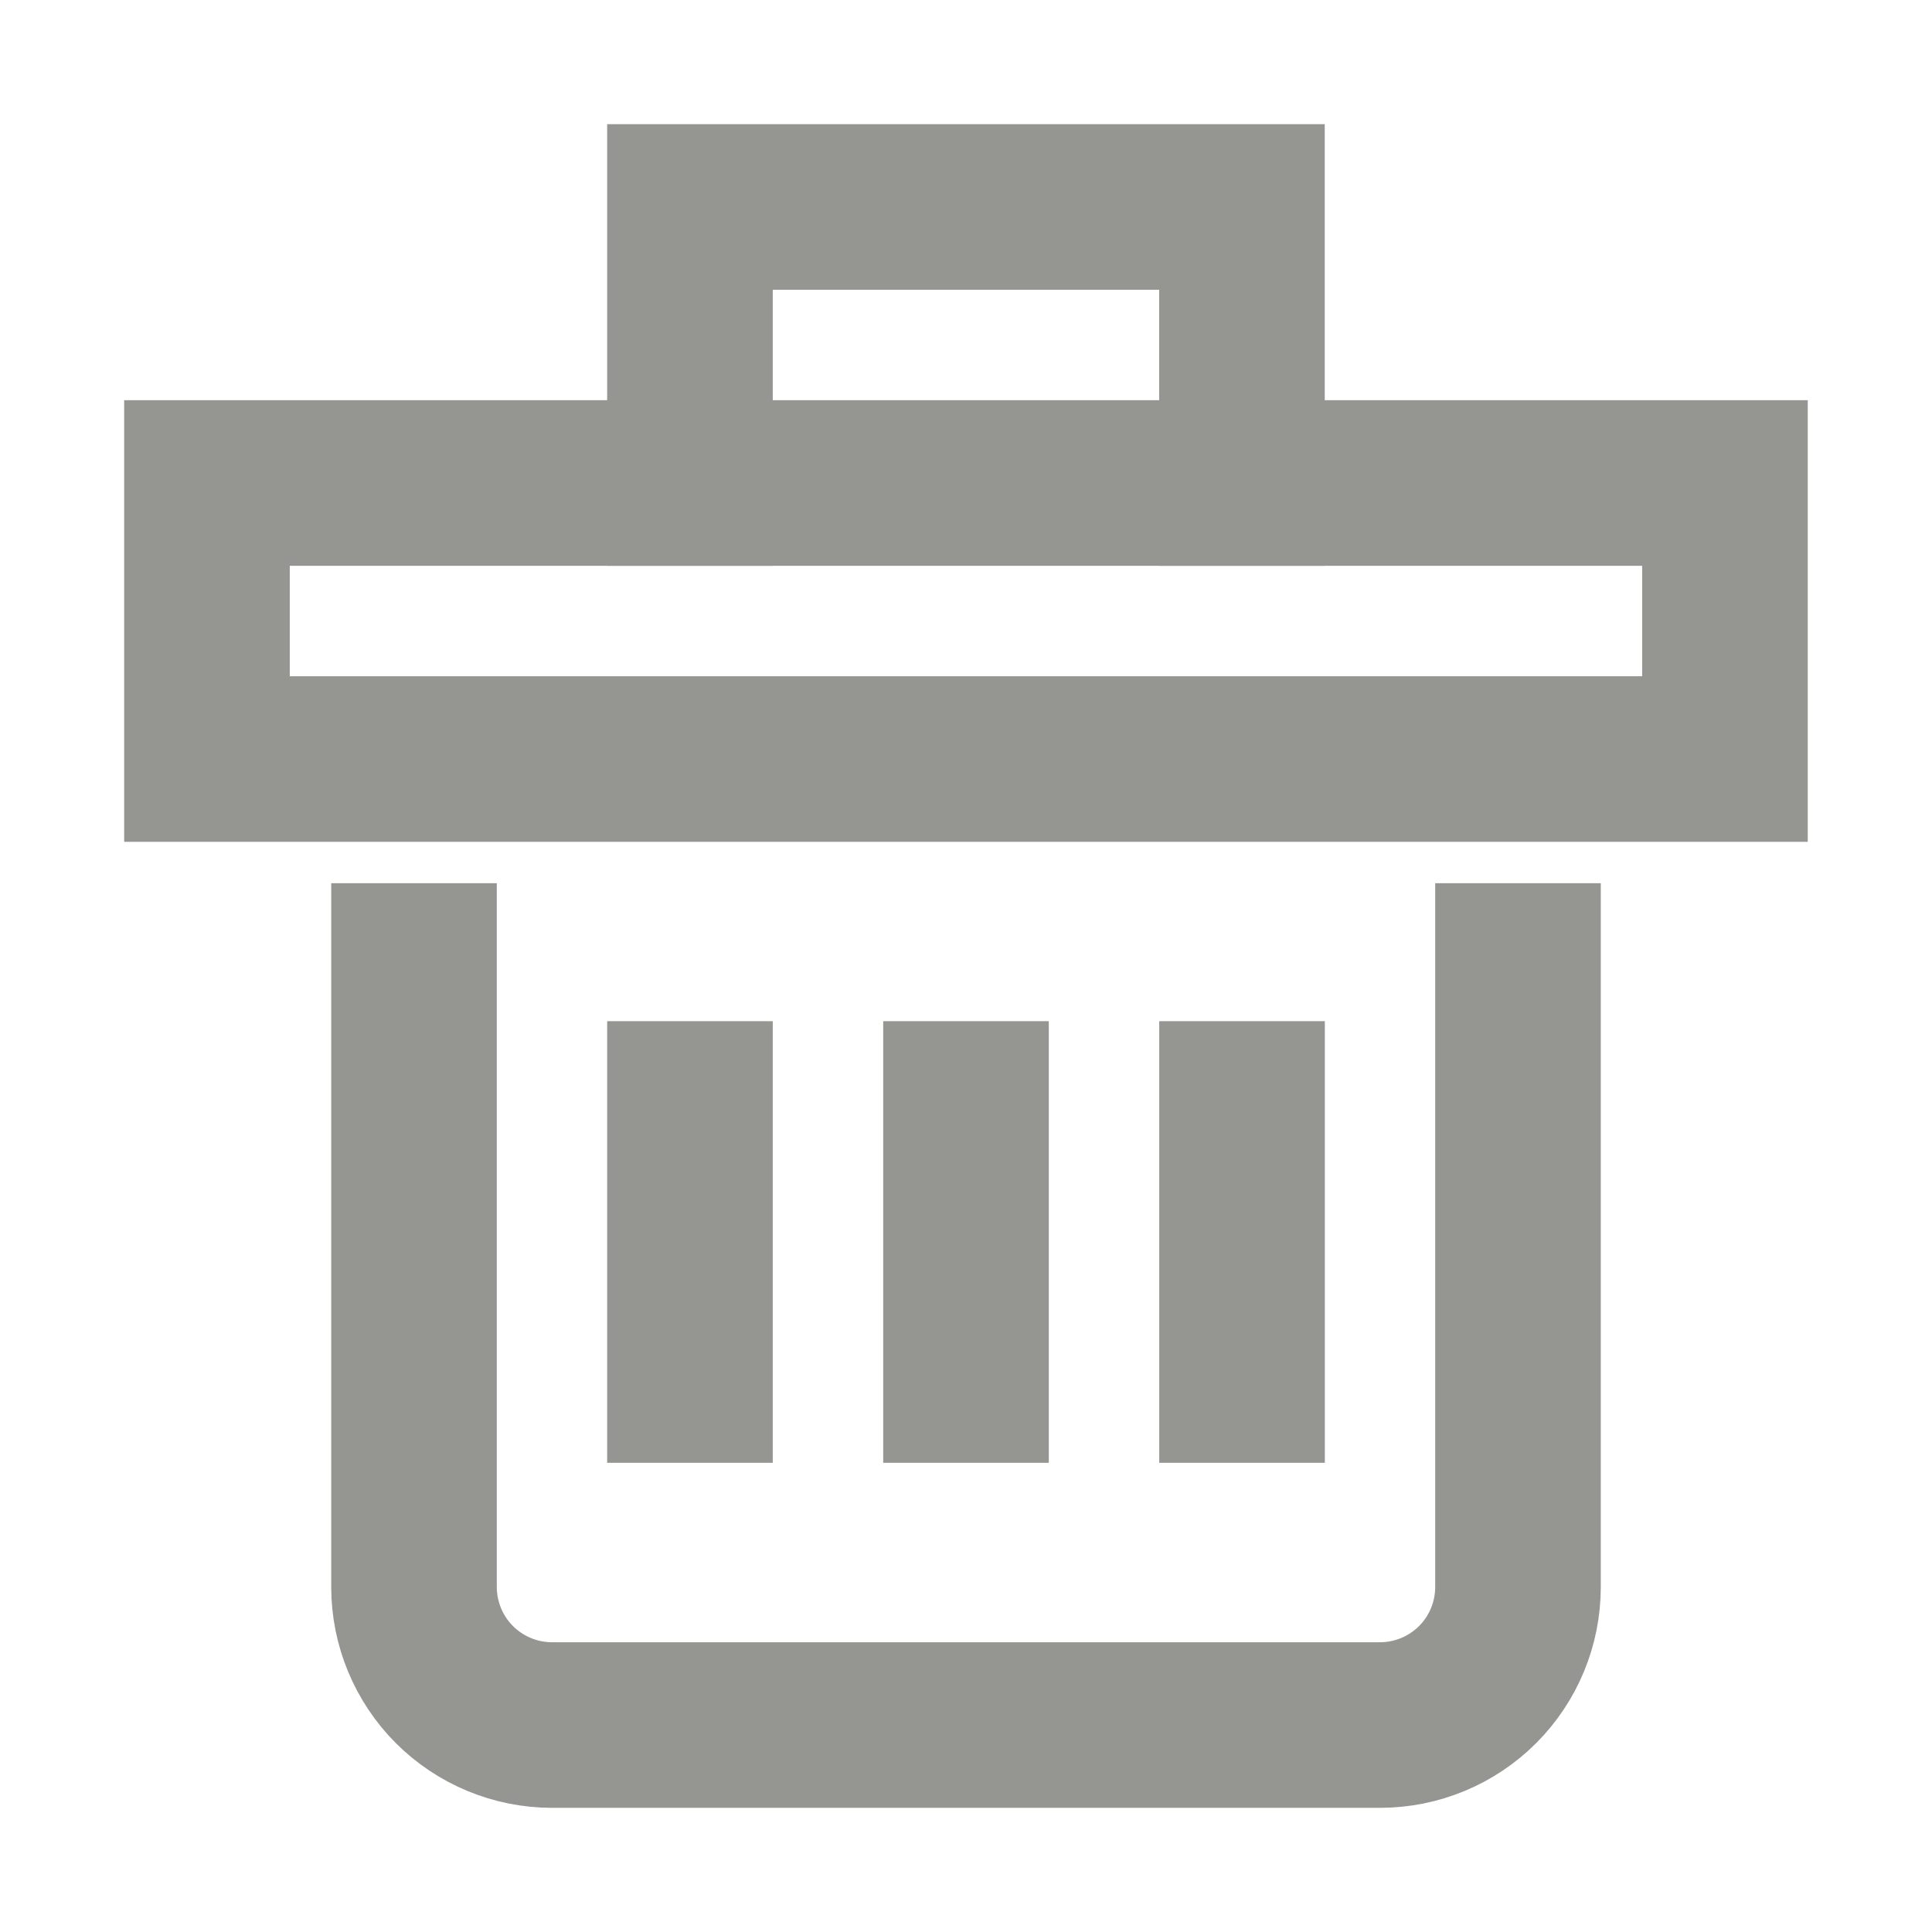 <svg width="24" height="24" viewBox="0 0 24 24" fill="none" xmlns="http://www.w3.org/2000/svg">
<path d="M8.571 6V2.571L15.428 2.571V6" stroke="#959592" stroke-width="2.057" stroke-miterlimit="10" stroke-linecap="square"/>
<path d="M18.857 12V19.714C18.857 20.169 18.677 20.605 18.355 20.927C18.034 21.248 17.598 21.429 17.143 21.429L6.857 21.429C6.403 21.429 5.967 21.248 5.645 20.927C5.324 20.605 5.143 20.169 5.143 19.714L5.143 12" stroke="#959592" stroke-width="2.057" stroke-miterlimit="10" stroke-linecap="square"/>
<path d="M12 13.714V17.143" stroke="#959592" stroke-width="2.057" stroke-miterlimit="10" stroke-linecap="square"/>
<path d="M8.571 13.714V17.143" stroke="#959592" stroke-width="2.057" stroke-miterlimit="10" stroke-linecap="square"/>
<path d="M15.429 13.714V17.143" stroke="#959592" stroke-width="2.057" stroke-miterlimit="10" stroke-linecap="square"/>
<path d="M21.428 6L2.571 6L2.571 9.429L21.428 9.429V6Z" stroke="#959592" stroke-width="2.057" stroke-miterlimit="10" stroke-linecap="square"/>
</svg>
